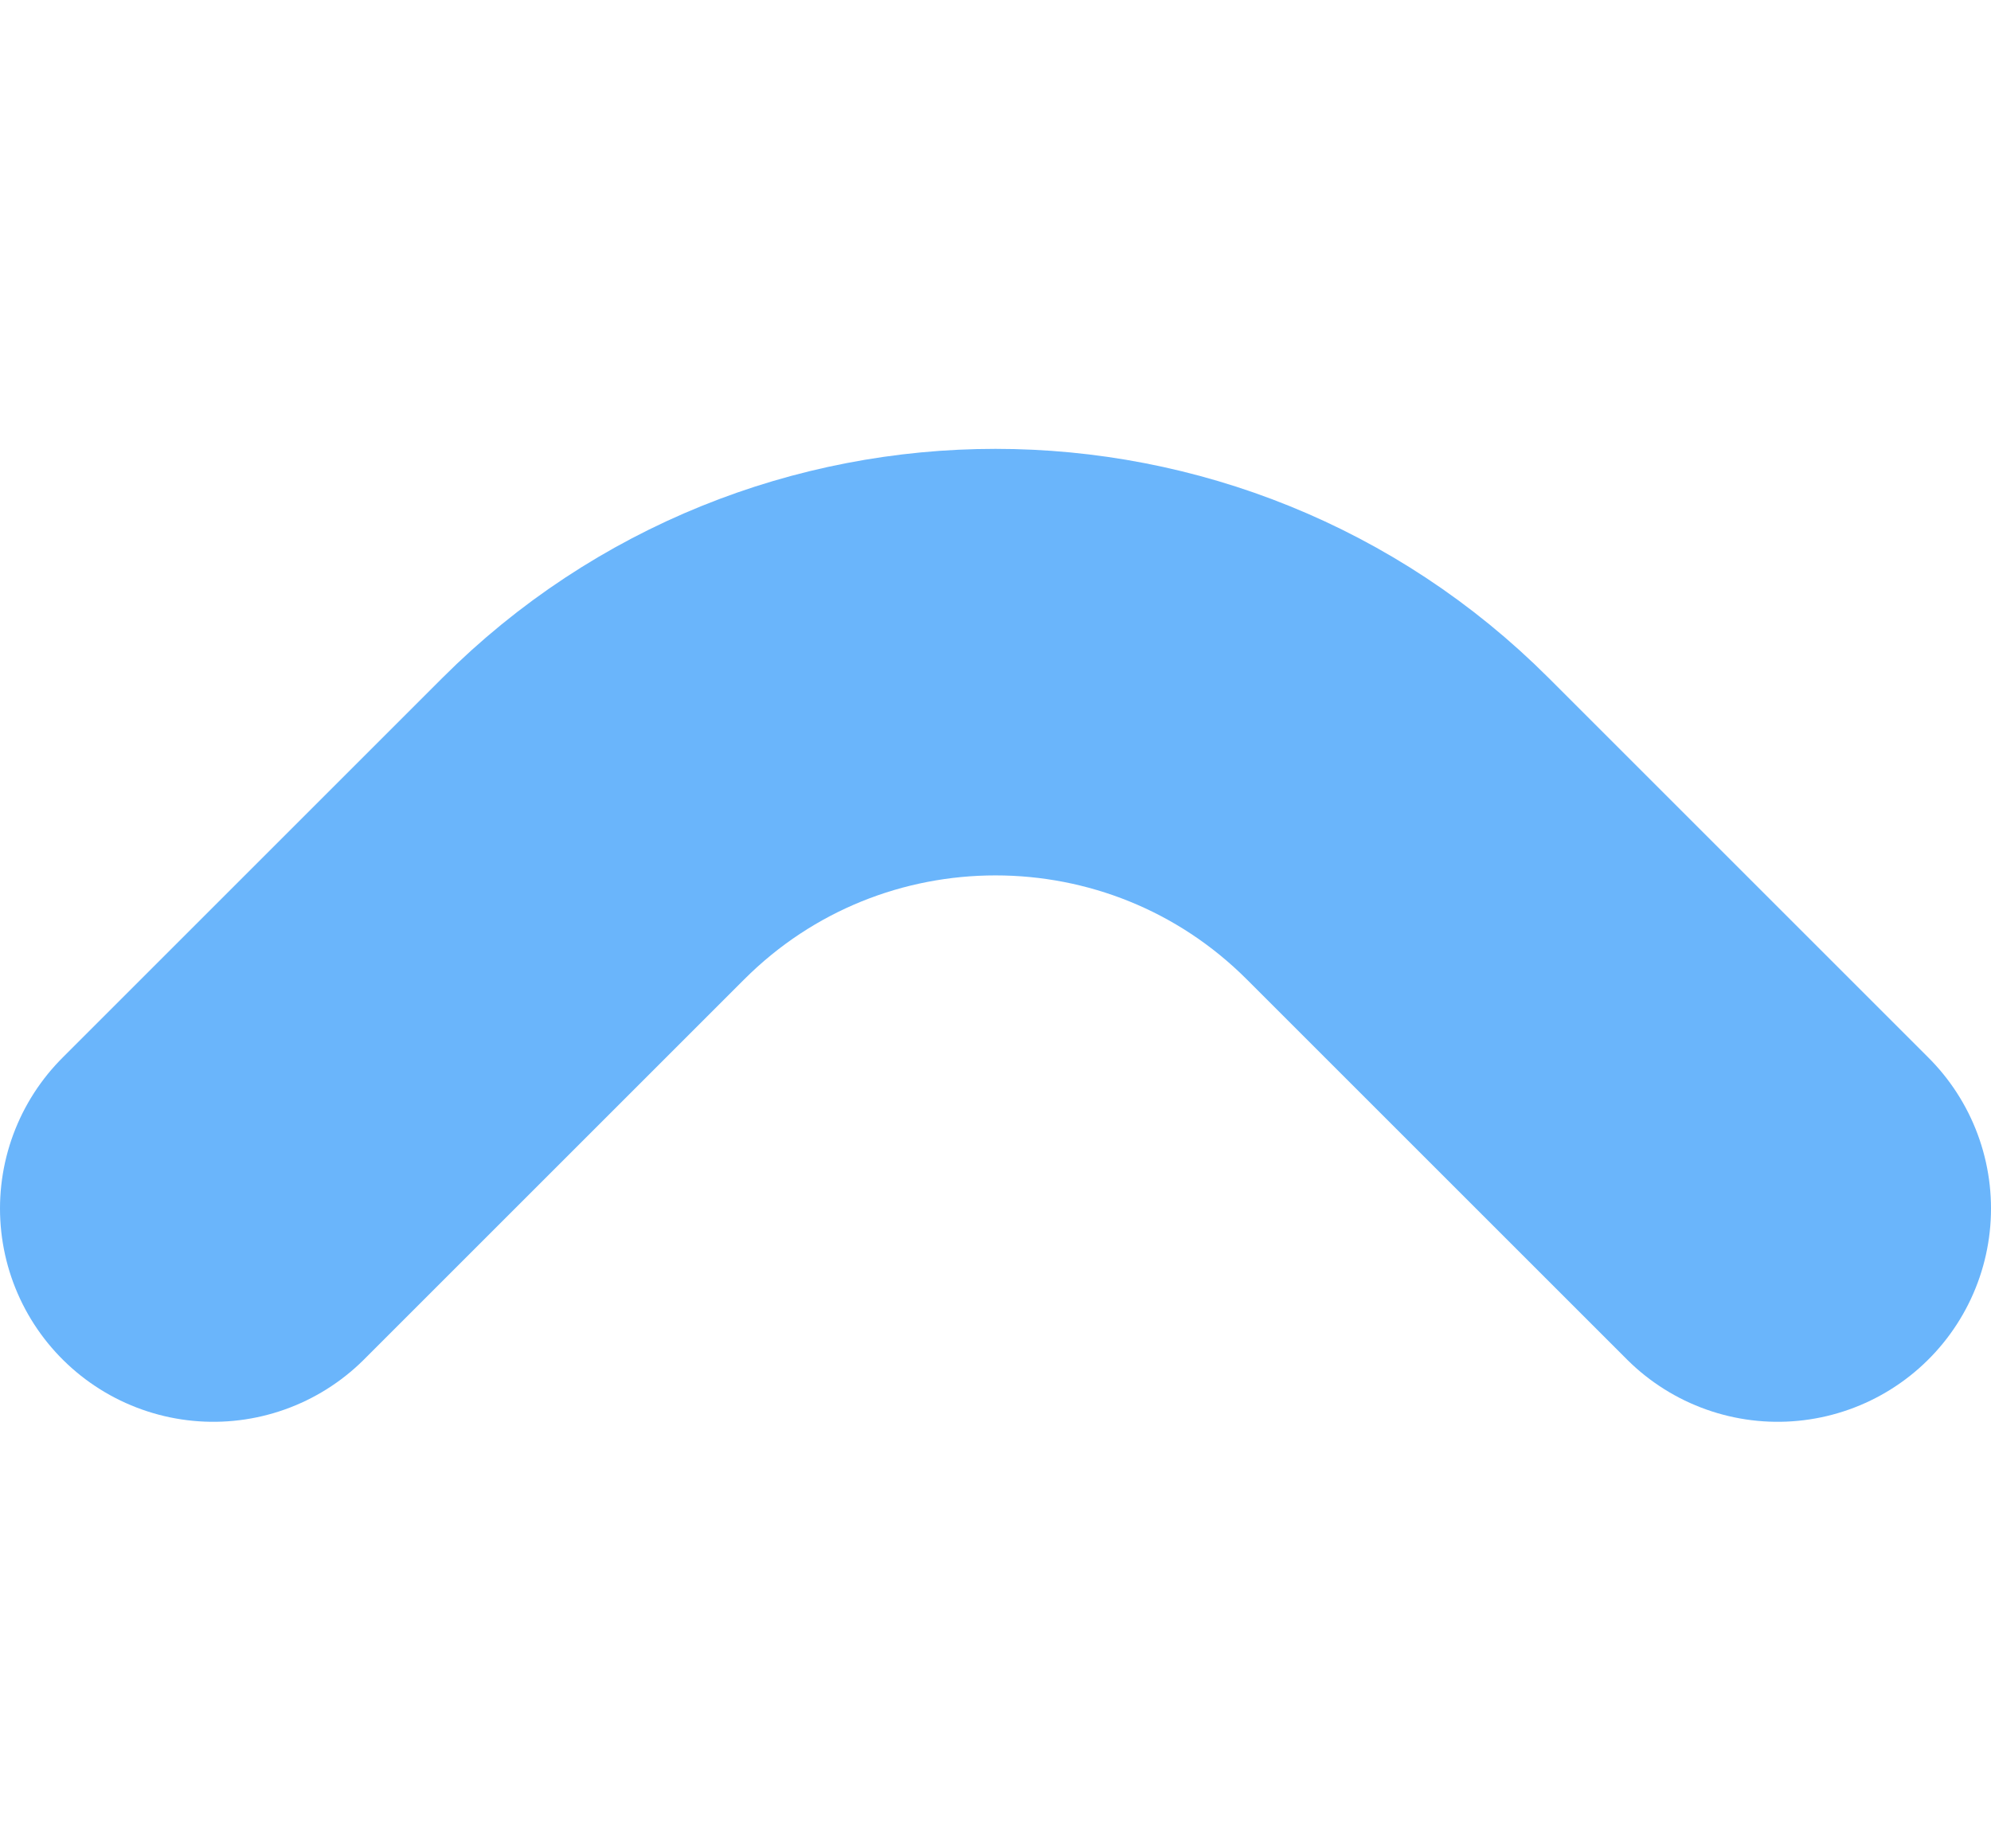 <svg viewBox="0 0 28 26" fill="none" xmlns="http://www.w3.org/2000/svg">
<path d="M25 17L19.657 11.657C16.533 8.533 11.467 8.533 8.343 11.657L3 17" stroke="#6AB5FB" stroke-width="6" stroke-linecap="round"/>
</svg>
